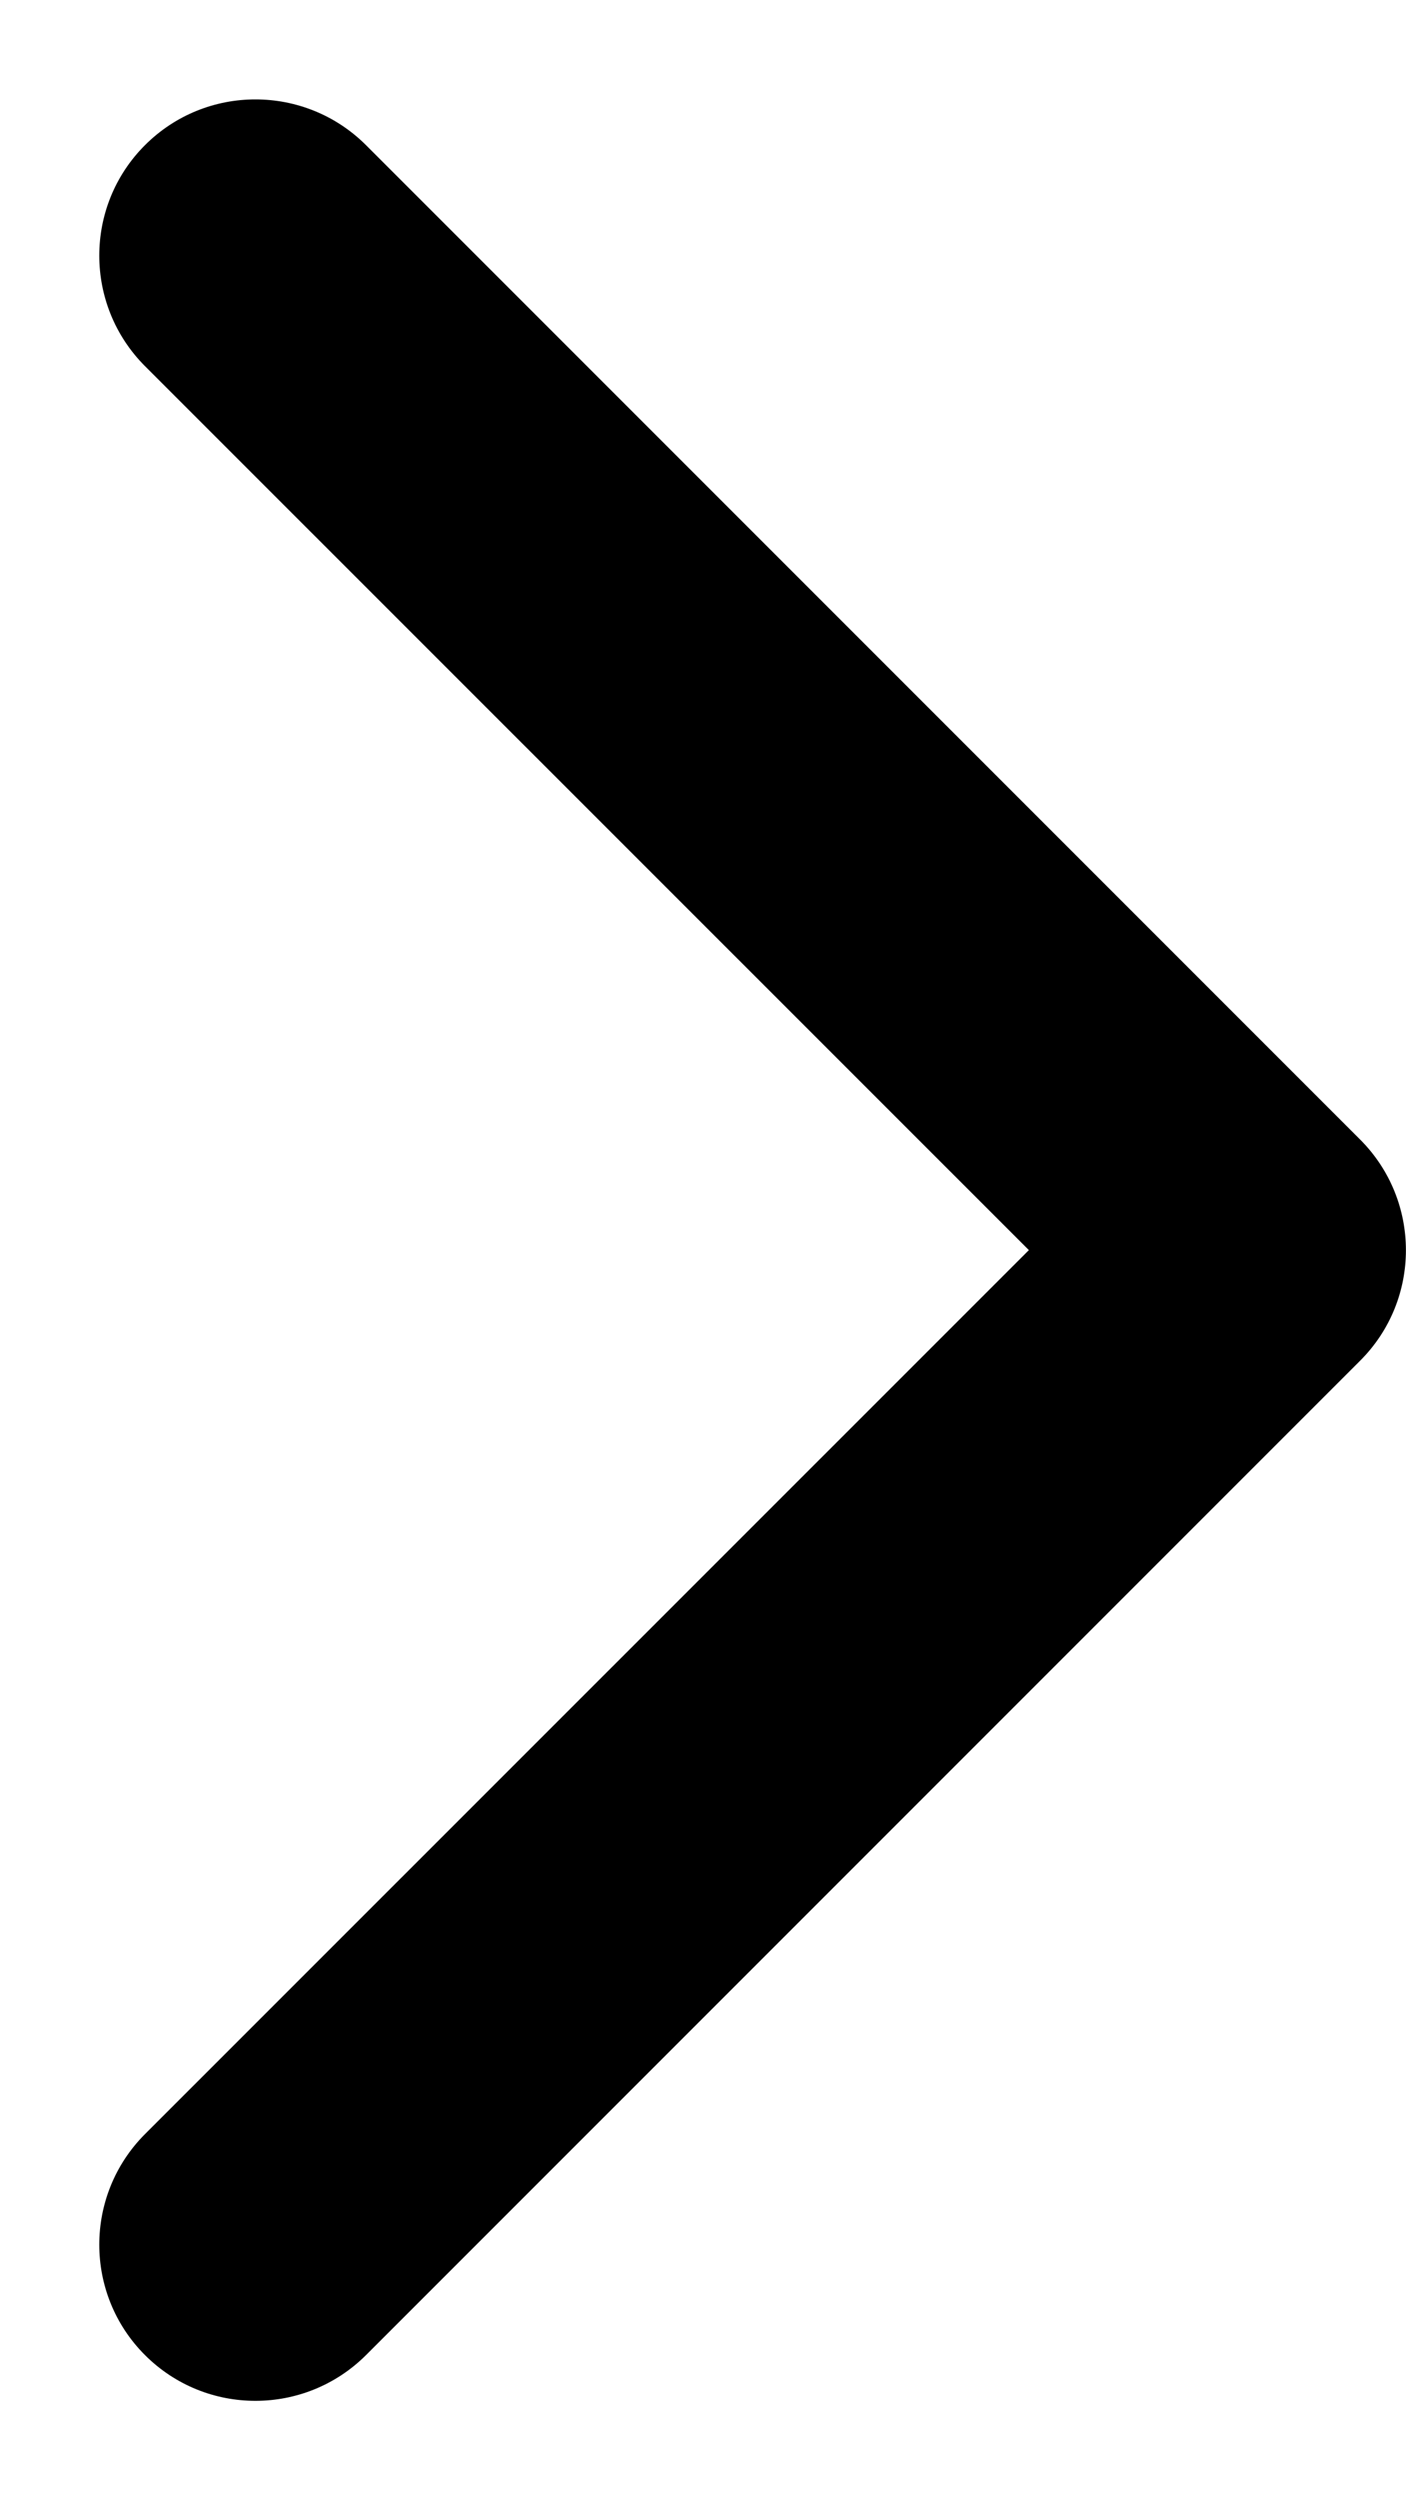 <svg width="9" height="16" viewBox="0 0 9 16" fill="none" xmlns="http://www.w3.org/2000/svg">
<path d="M0.928 0.929C1.319 0.538 1.952 0.539 2.343 0.929L8.707 7.293C9.097 7.684 9.097 8.317 8.707 8.707L2.343 15.071C1.952 15.461 1.319 15.462 0.928 15.071C0.538 14.681 0.538 14.048 0.928 13.657L6.586 8L0.928 2.343C0.538 1.952 0.538 1.319 0.928 0.929Z" fill="black"/>
</svg>

